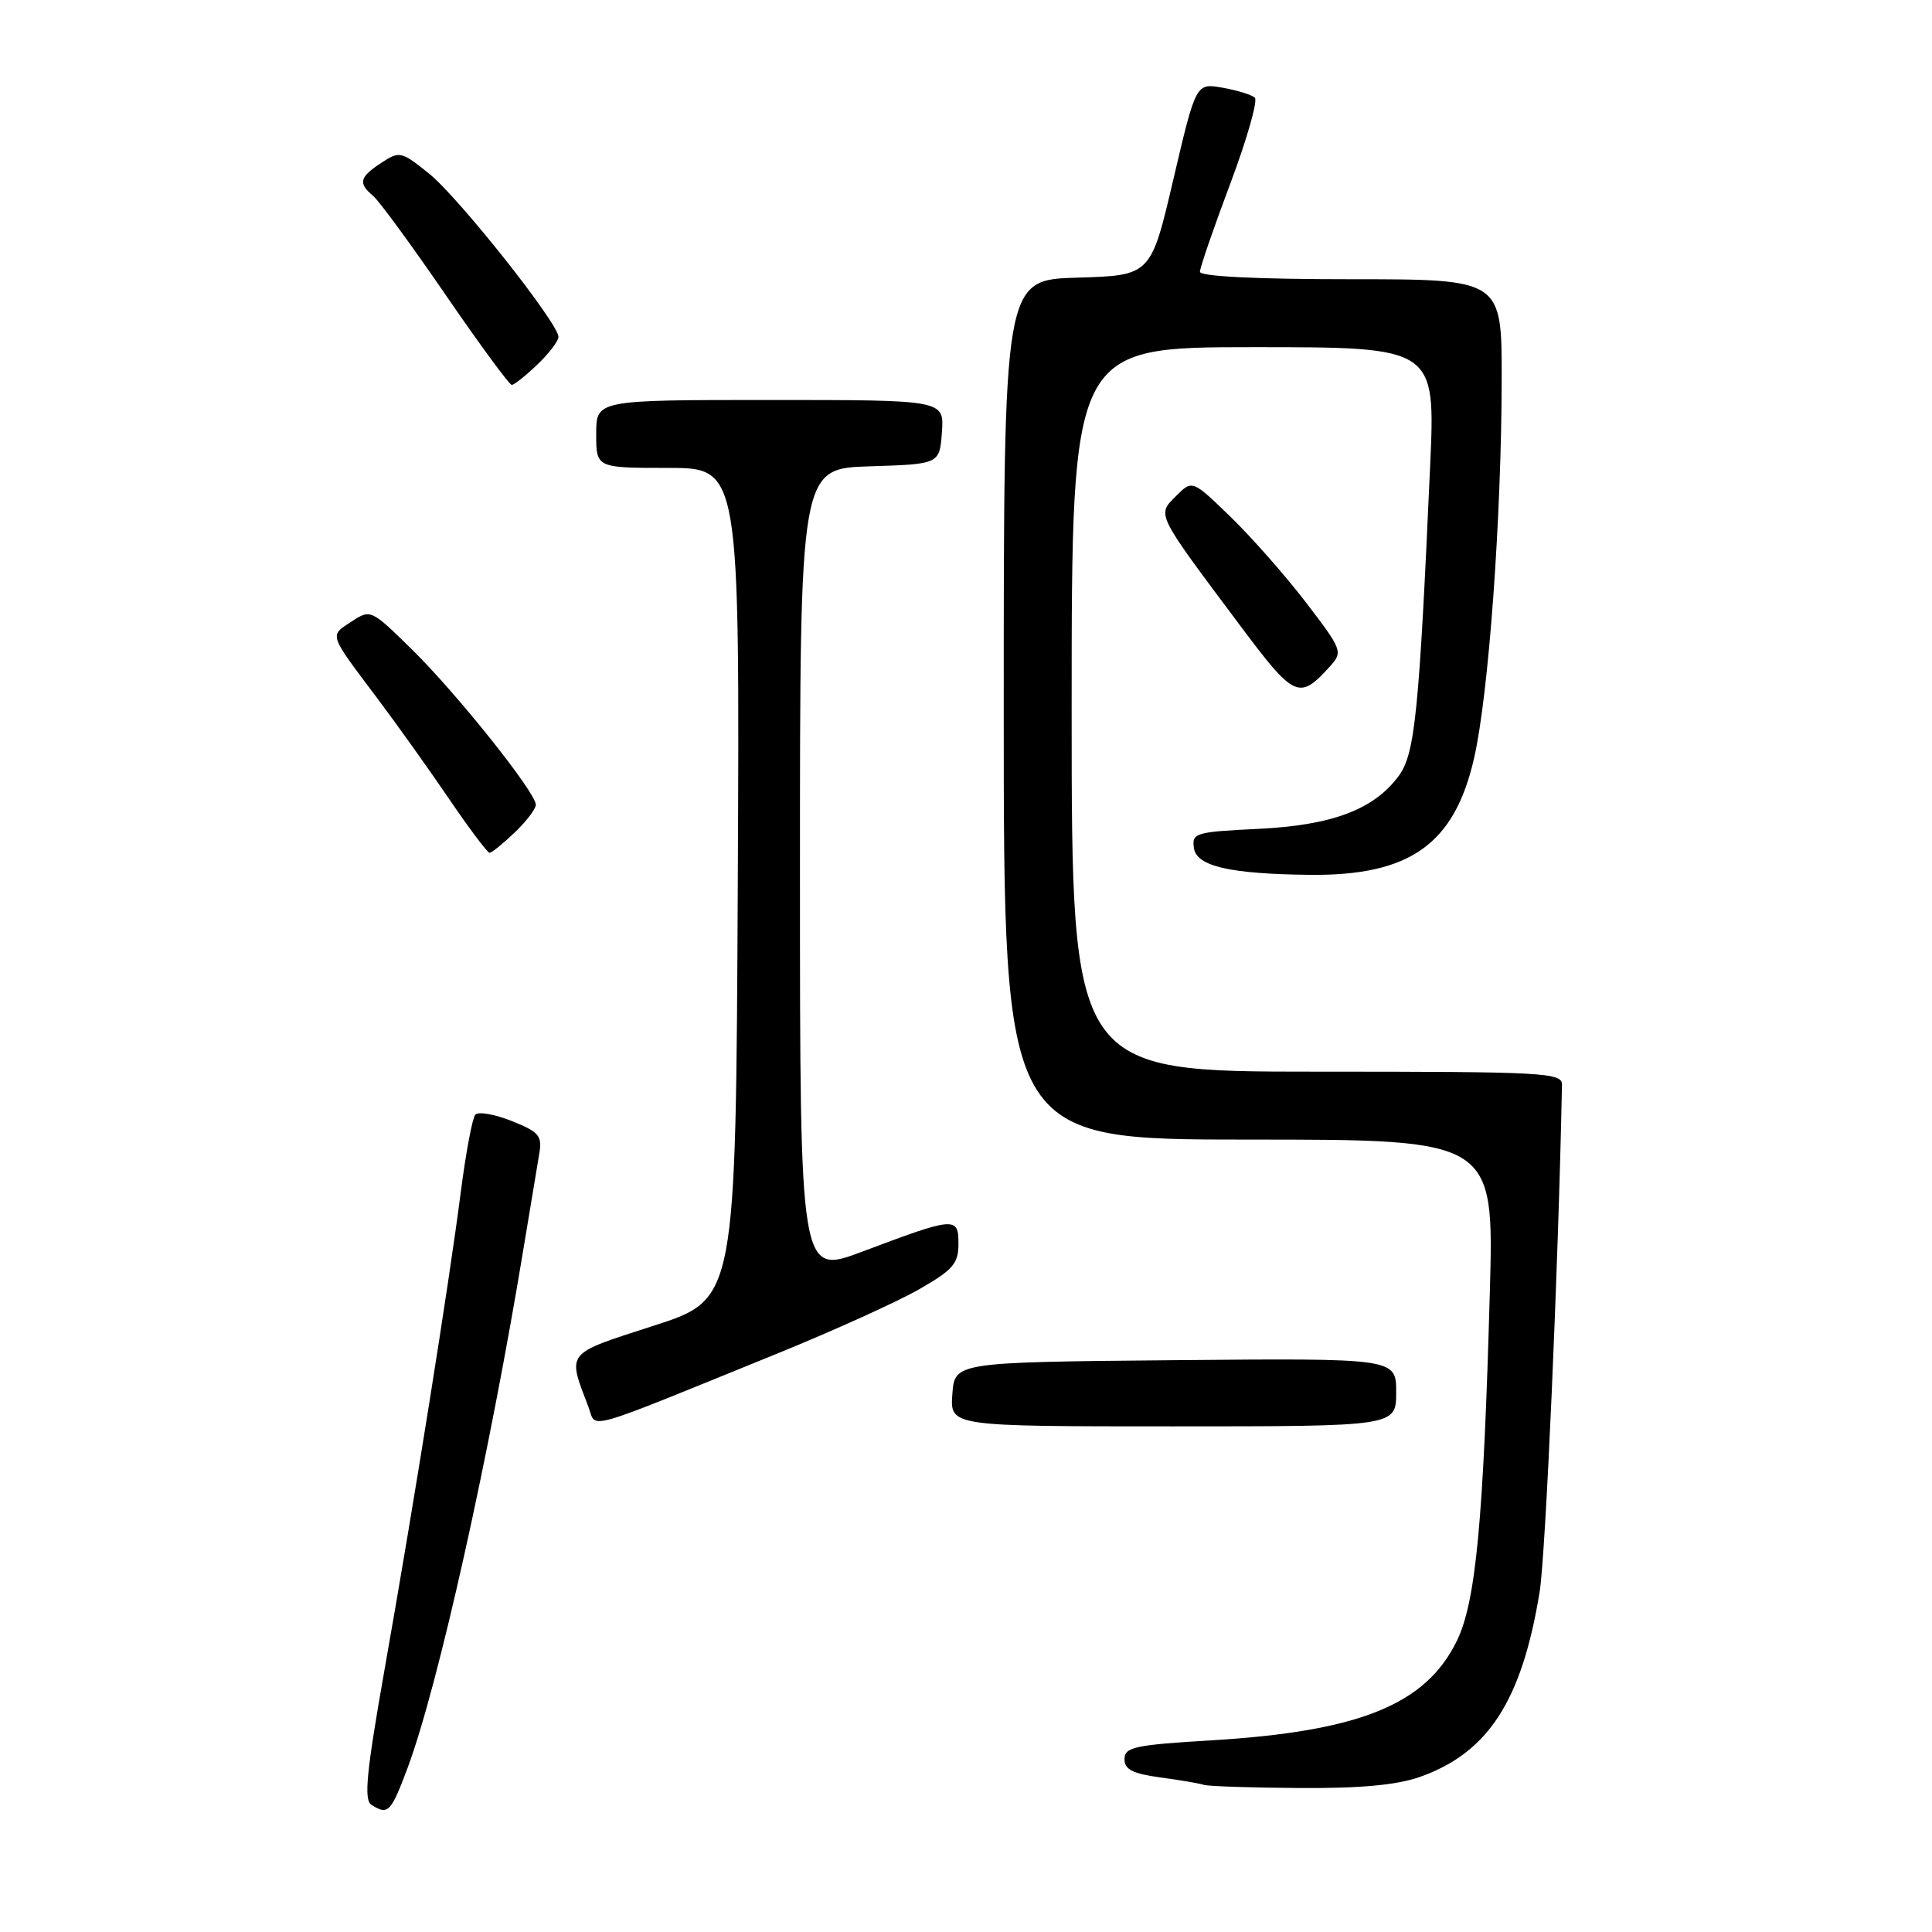 <?xml version="1.0" encoding="UTF-8" standalone="no"?>
<!DOCTYPE svg PUBLIC "-//W3C//DTD SVG 1.1//EN" "http://www.w3.org/Graphics/SVG/1.1/DTD/svg11.dtd" >
<svg xmlns="http://www.w3.org/2000/svg" xmlns:xlink="http://www.w3.org/1999/xlink" version="1.1" viewBox="0 0 256 256">
 <g >
 <path fill="currentColor"
d=" M 54.01 234.25 C 58.04 223.47 64.88 192.78 69.44 165.00 C 70.30 159.78 71.21 154.30 71.46 152.84 C 71.86 150.50 71.42 149.98 67.81 148.54 C 65.55 147.64 63.38 147.26 62.98 147.70 C 62.59 148.14 61.72 152.78 61.05 158.00 C 59.49 170.16 54.87 199.11 50.97 221.14 C 48.55 234.84 48.19 238.51 49.22 239.15 C 51.42 240.55 51.80 240.16 54.01 234.25 Z  M 188.12 235.46 C 197.17 232.27 201.64 225.39 204.00 211.00 C 204.81 206.08 206.49 167.95 206.97 143.75 C 207.00 142.12 204.80 142.00 174.50 142.00 C 142.00 142.00 142.00 142.00 142.00 94.00 C 142.00 46.00 142.00 46.00 166.11 46.00 C 190.21 46.00 190.21 46.00 189.50 61.75 C 188.04 94.45 187.49 99.86 185.36 102.78 C 182.08 107.26 176.54 109.36 166.70 109.83 C 158.40 110.23 157.91 110.37 158.20 112.37 C 158.54 114.78 162.94 115.80 173.50 115.92 C 186.82 116.07 192.73 111.88 195.33 100.43 C 197.26 91.98 198.96 68.51 198.98 50.25 C 199.00 37.00 199.00 37.00 179.00 37.00 C 166.52 37.00 159.00 36.63 159.00 36.01 C 159.00 35.47 160.81 30.21 163.02 24.33 C 165.23 18.45 166.69 13.32 166.27 12.94 C 165.85 12.56 163.92 11.96 161.98 11.62 C 158.47 11.00 158.47 11.00 155.48 23.75 C 152.50 36.50 152.50 36.50 142.75 36.79 C 133.00 37.07 133.00 37.07 133.00 94.04 C 133.00 151.00 133.00 151.00 165.49 151.00 C 197.97 151.00 197.97 151.00 197.41 171.25 C 196.57 201.52 195.56 212.21 193.06 217.38 C 188.95 225.87 180.16 229.43 160.43 230.61 C 150.36 231.21 149.00 231.51 149.00 233.09 C 149.00 234.47 150.09 235.02 153.75 235.52 C 156.36 235.87 158.95 236.31 159.50 236.50 C 160.05 236.69 165.73 236.88 172.12 236.92 C 180.22 236.98 185.08 236.53 188.12 235.46 Z  M 103.00 179.35 C 110.42 176.33 118.86 172.51 121.75 170.86 C 126.28 168.27 127.00 167.43 127.00 164.81 C 127.00 161.18 126.57 161.21 114.25 165.85 C 106.00 168.95 106.00 168.95 106.00 115.51 C 106.00 62.08 106.00 62.08 115.25 61.79 C 124.50 61.50 124.50 61.50 124.81 57.25 C 125.11 53.00 125.11 53.00 102.06 53.00 C 79.00 53.00 79.00 53.00 79.00 57.50 C 79.00 62.00 79.00 62.00 88.51 62.00 C 98.02 62.00 98.02 62.00 97.76 117.07 C 97.50 172.15 97.50 172.15 86.66 175.65 C 74.79 179.49 75.16 179.03 77.98 186.45 C 79.09 189.36 76.72 190.03 103.00 179.35 Z  M 185.00 184.48 C 185.00 179.97 185.00 179.97 155.75 180.23 C 126.50 180.50 126.50 180.50 126.19 184.75 C 125.89 189.00 125.89 189.00 155.44 189.00 C 185.00 189.00 185.00 189.00 185.00 184.48 Z  M 68.20 110.31 C 69.74 108.84 71.00 107.18 71.00 106.63 C 71.00 105.02 60.57 91.94 54.62 86.09 C 49.14 80.71 49.11 80.70 46.53 82.39 C 43.64 84.28 43.53 83.93 49.89 92.39 C 52.43 95.76 56.72 101.77 59.43 105.75 C 62.14 109.74 64.59 113.00 64.87 113.00 C 65.16 113.00 66.65 111.79 68.20 110.31 Z  M 176.27 88.25 C 177.95 86.39 177.83 86.08 173.11 79.91 C 170.42 76.39 165.91 71.26 163.10 68.53 C 157.99 63.57 157.99 63.57 155.84 65.72 C 153.29 68.27 153.08 67.85 164.22 82.75 C 171.56 92.57 172.13 92.83 176.27 88.25 Z  M 71.20 48.31 C 72.74 46.84 74.00 45.18 74.00 44.64 C 74.00 42.85 60.77 26.15 56.86 23.01 C 53.17 20.04 52.94 19.99 50.52 21.58 C 47.63 23.47 47.43 24.28 49.43 25.94 C 50.22 26.60 54.54 32.50 59.04 39.06 C 63.55 45.63 67.49 51.00 67.81 51.00 C 68.13 51.00 69.65 49.79 71.20 48.31 Z "/>
</g>
</svg>